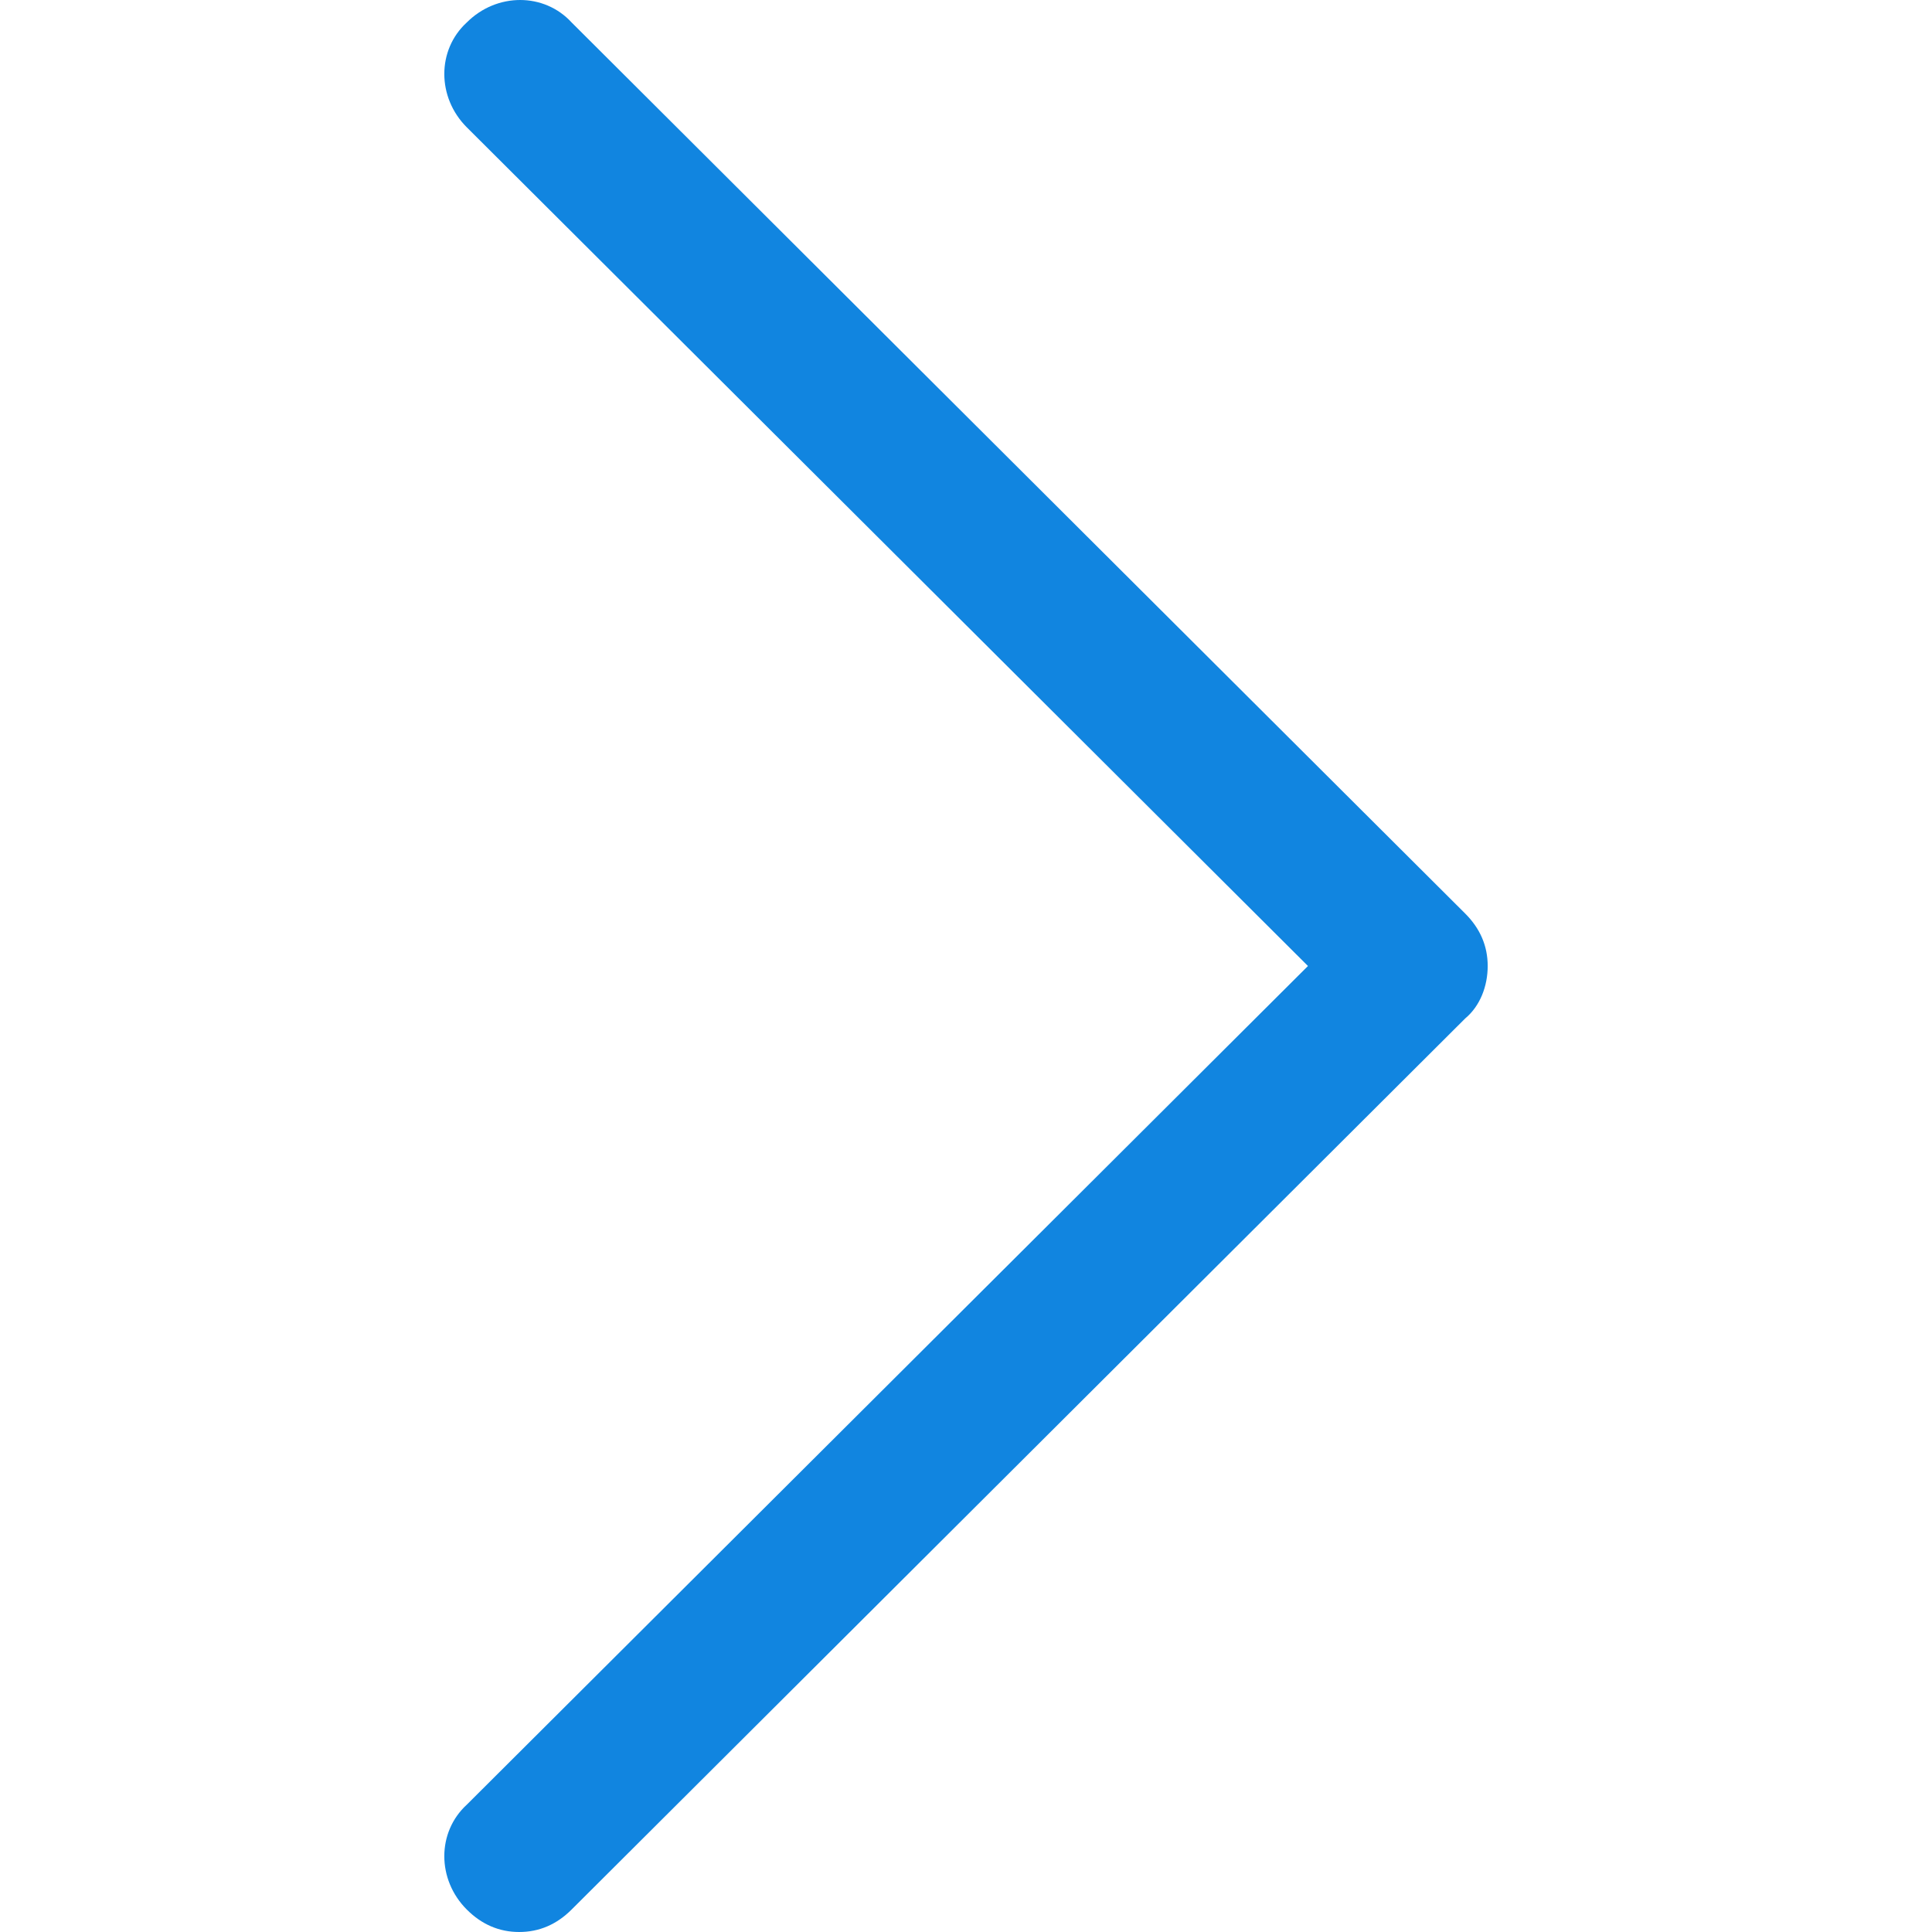 <svg xmlns="http://www.w3.org/2000/svg" version="1.1" xmlns:xlink="http://www.w3.org/1999/xlink" width="512" height="512" x="0" y="0" viewBox="0 0 404.375 404.375" style="enable-background:new 0 0 512 512" xml:space="preserve" class=""><g><path d="M108.669 404.375c-4.18 0-7.837-1.567-10.971-4.702-6.269-6.269-6.269-16.196 0-21.943l176.065-175.543L97.698 26.645c-6.269-6.269-6.269-16.196 0-21.943 6.269-6.269 16.196-6.269 21.943 0l187.037 186.514c3.135 3.135 4.702 6.792 4.702 10.971 0 4.18-1.567 8.359-4.702 10.971L119.641 399.673c-3.135 3.135-6.792 4.702-10.972 4.702z" style="" fill="#1185e0" data-original="#1185e0" class=""></path></g></svg>